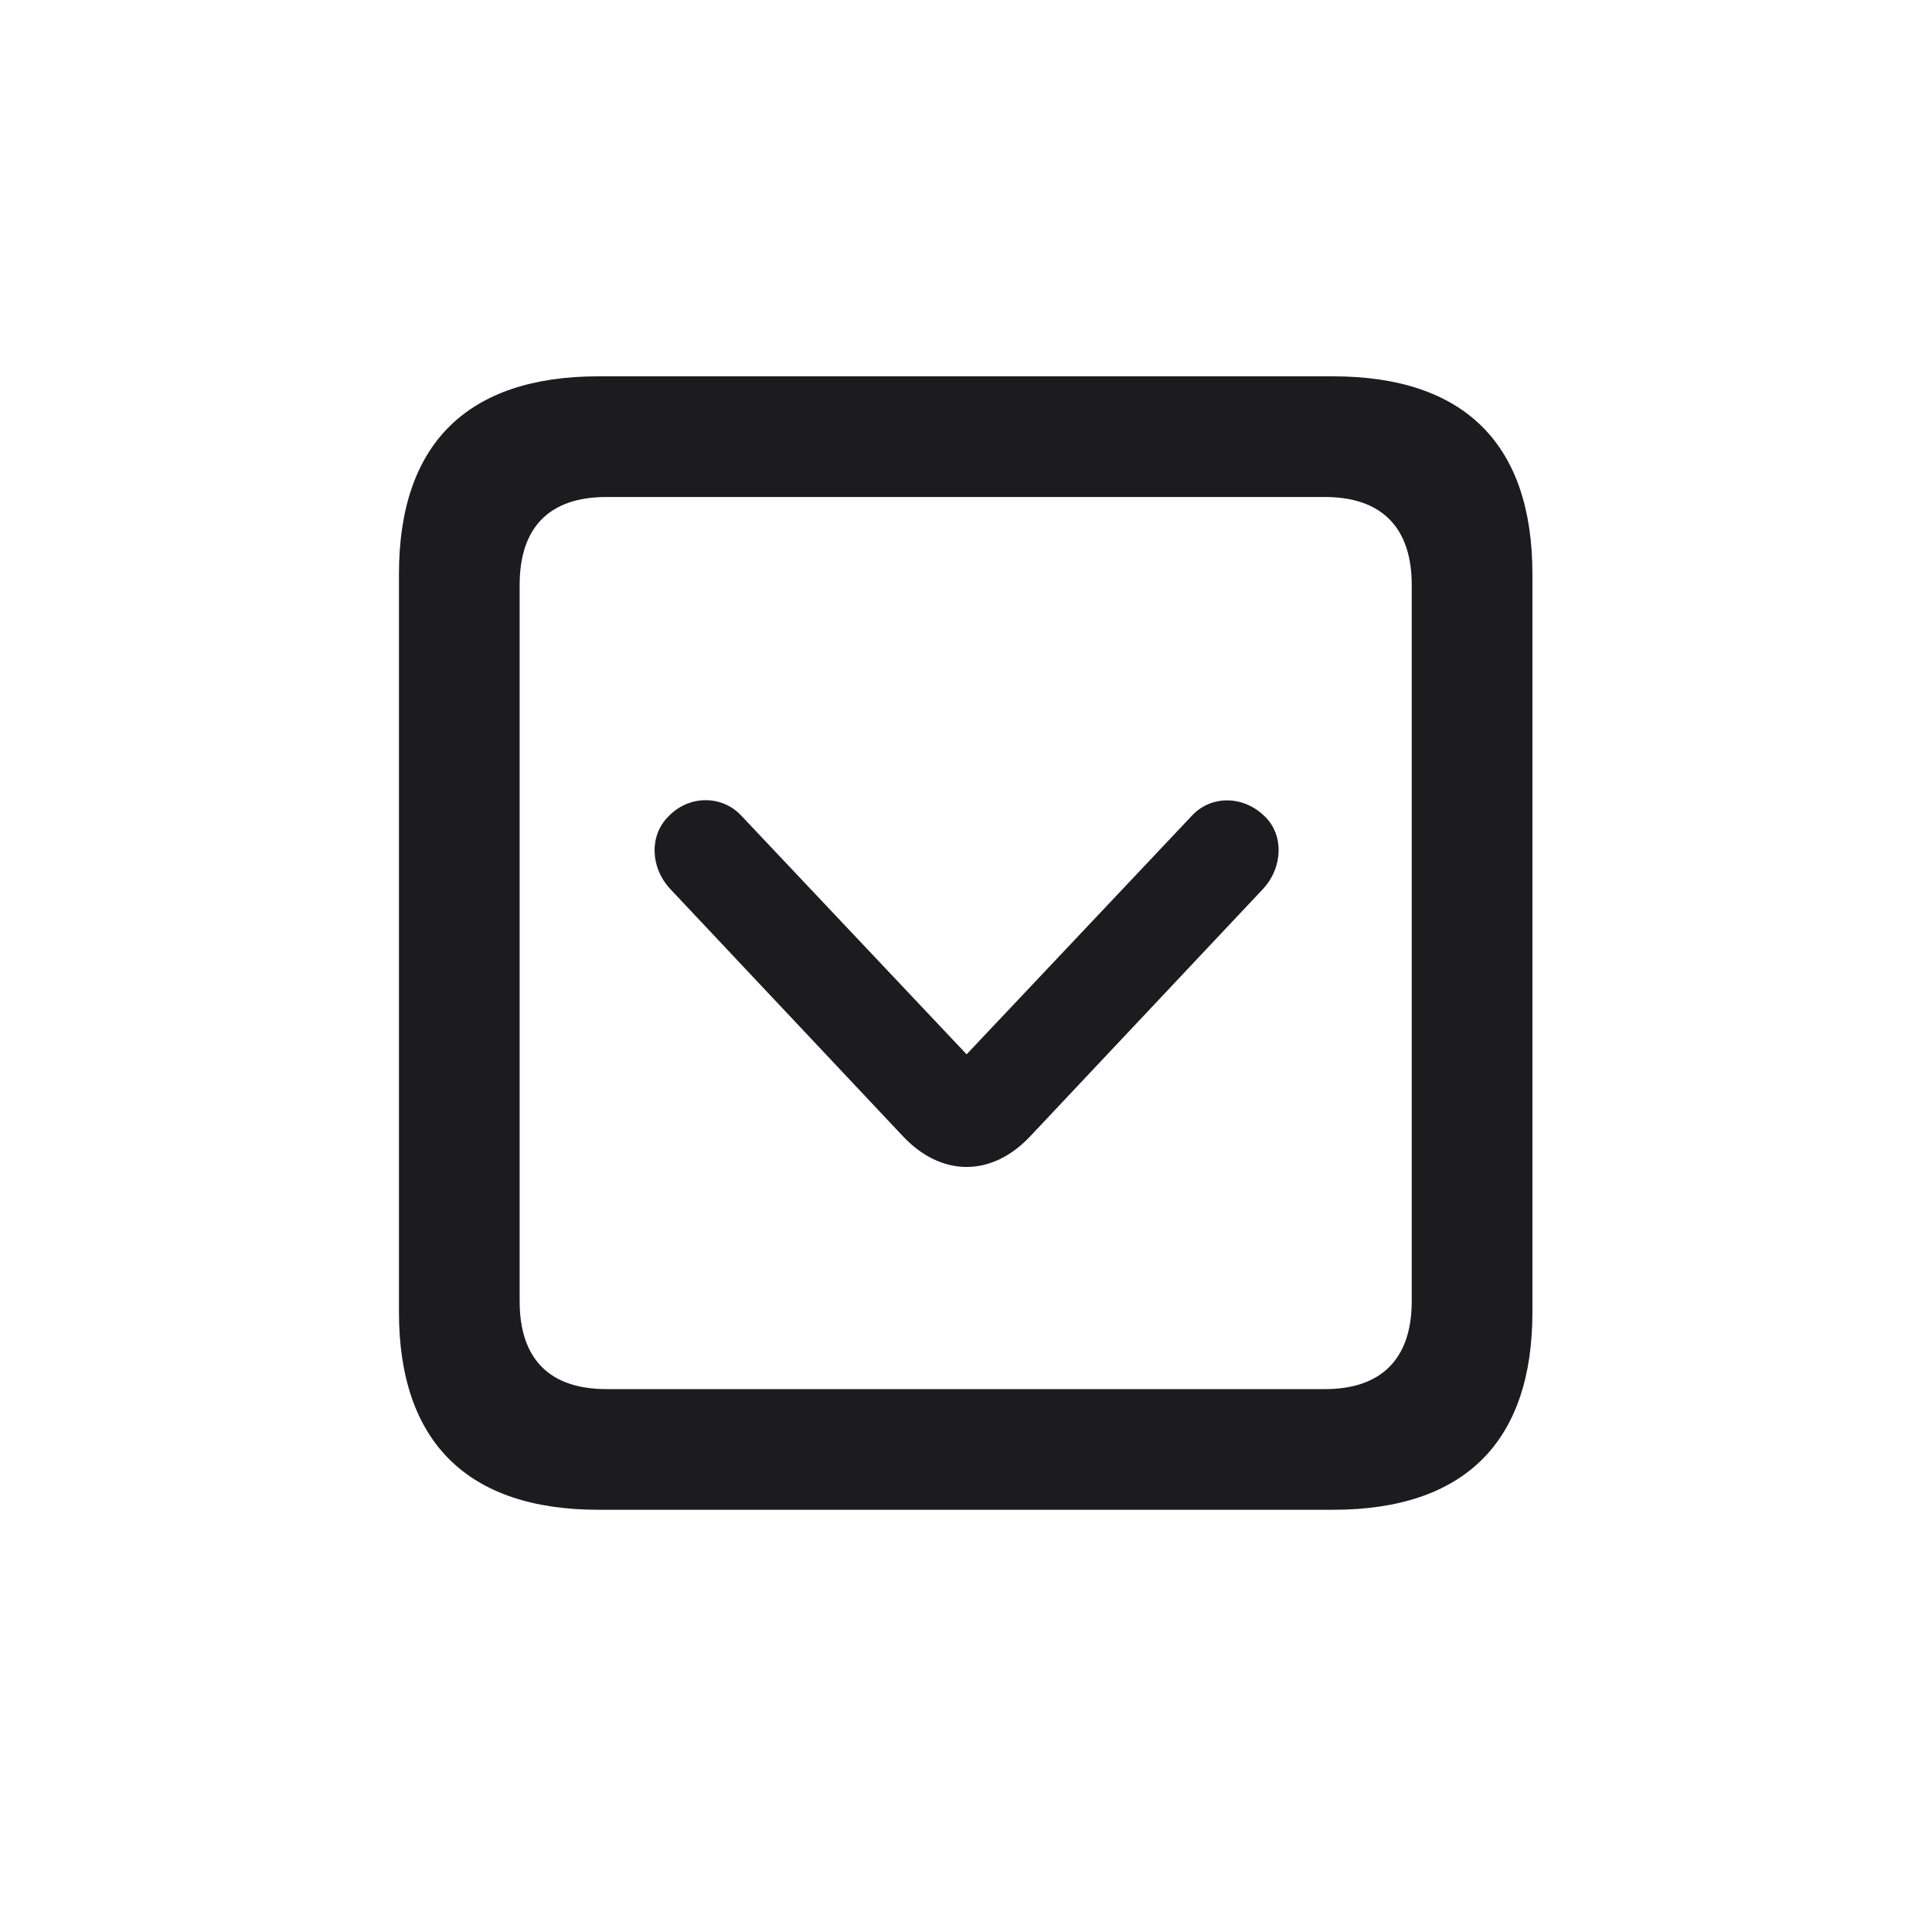 <svg width="28" height="28" viewBox="0 0 28 28" fill="none" xmlns="http://www.w3.org/2000/svg">
<path d="M8.674 21.881H19.317C21.225 21.881 22.209 20.896 22.209 19.016V8.319C22.209 6.438 21.225 5.454 19.317 5.454H8.674C6.775 5.454 5.782 6.43 5.782 8.319V19.016C5.782 20.896 6.775 21.881 8.674 21.881ZM8.788 20.132C7.979 20.132 7.531 19.71 7.531 18.857V8.478C7.531 7.625 7.979 7.203 8.788 7.203H19.203C20.003 7.203 20.46 7.625 20.46 8.478V18.857C20.46 19.71 20.003 20.132 19.203 20.132H8.788ZM14.94 16.458L18.307 12.881C18.597 12.565 18.605 12.099 18.333 11.835C18.025 11.527 17.551 11.519 17.27 11.826L14.009 15.28L10.748 11.826C10.467 11.519 9.983 11.519 9.685 11.835C9.412 12.107 9.421 12.565 9.711 12.881L13.077 16.458C13.64 17.064 14.378 17.064 14.94 16.458Z" fill="#1C1C1E"/>
</svg>

